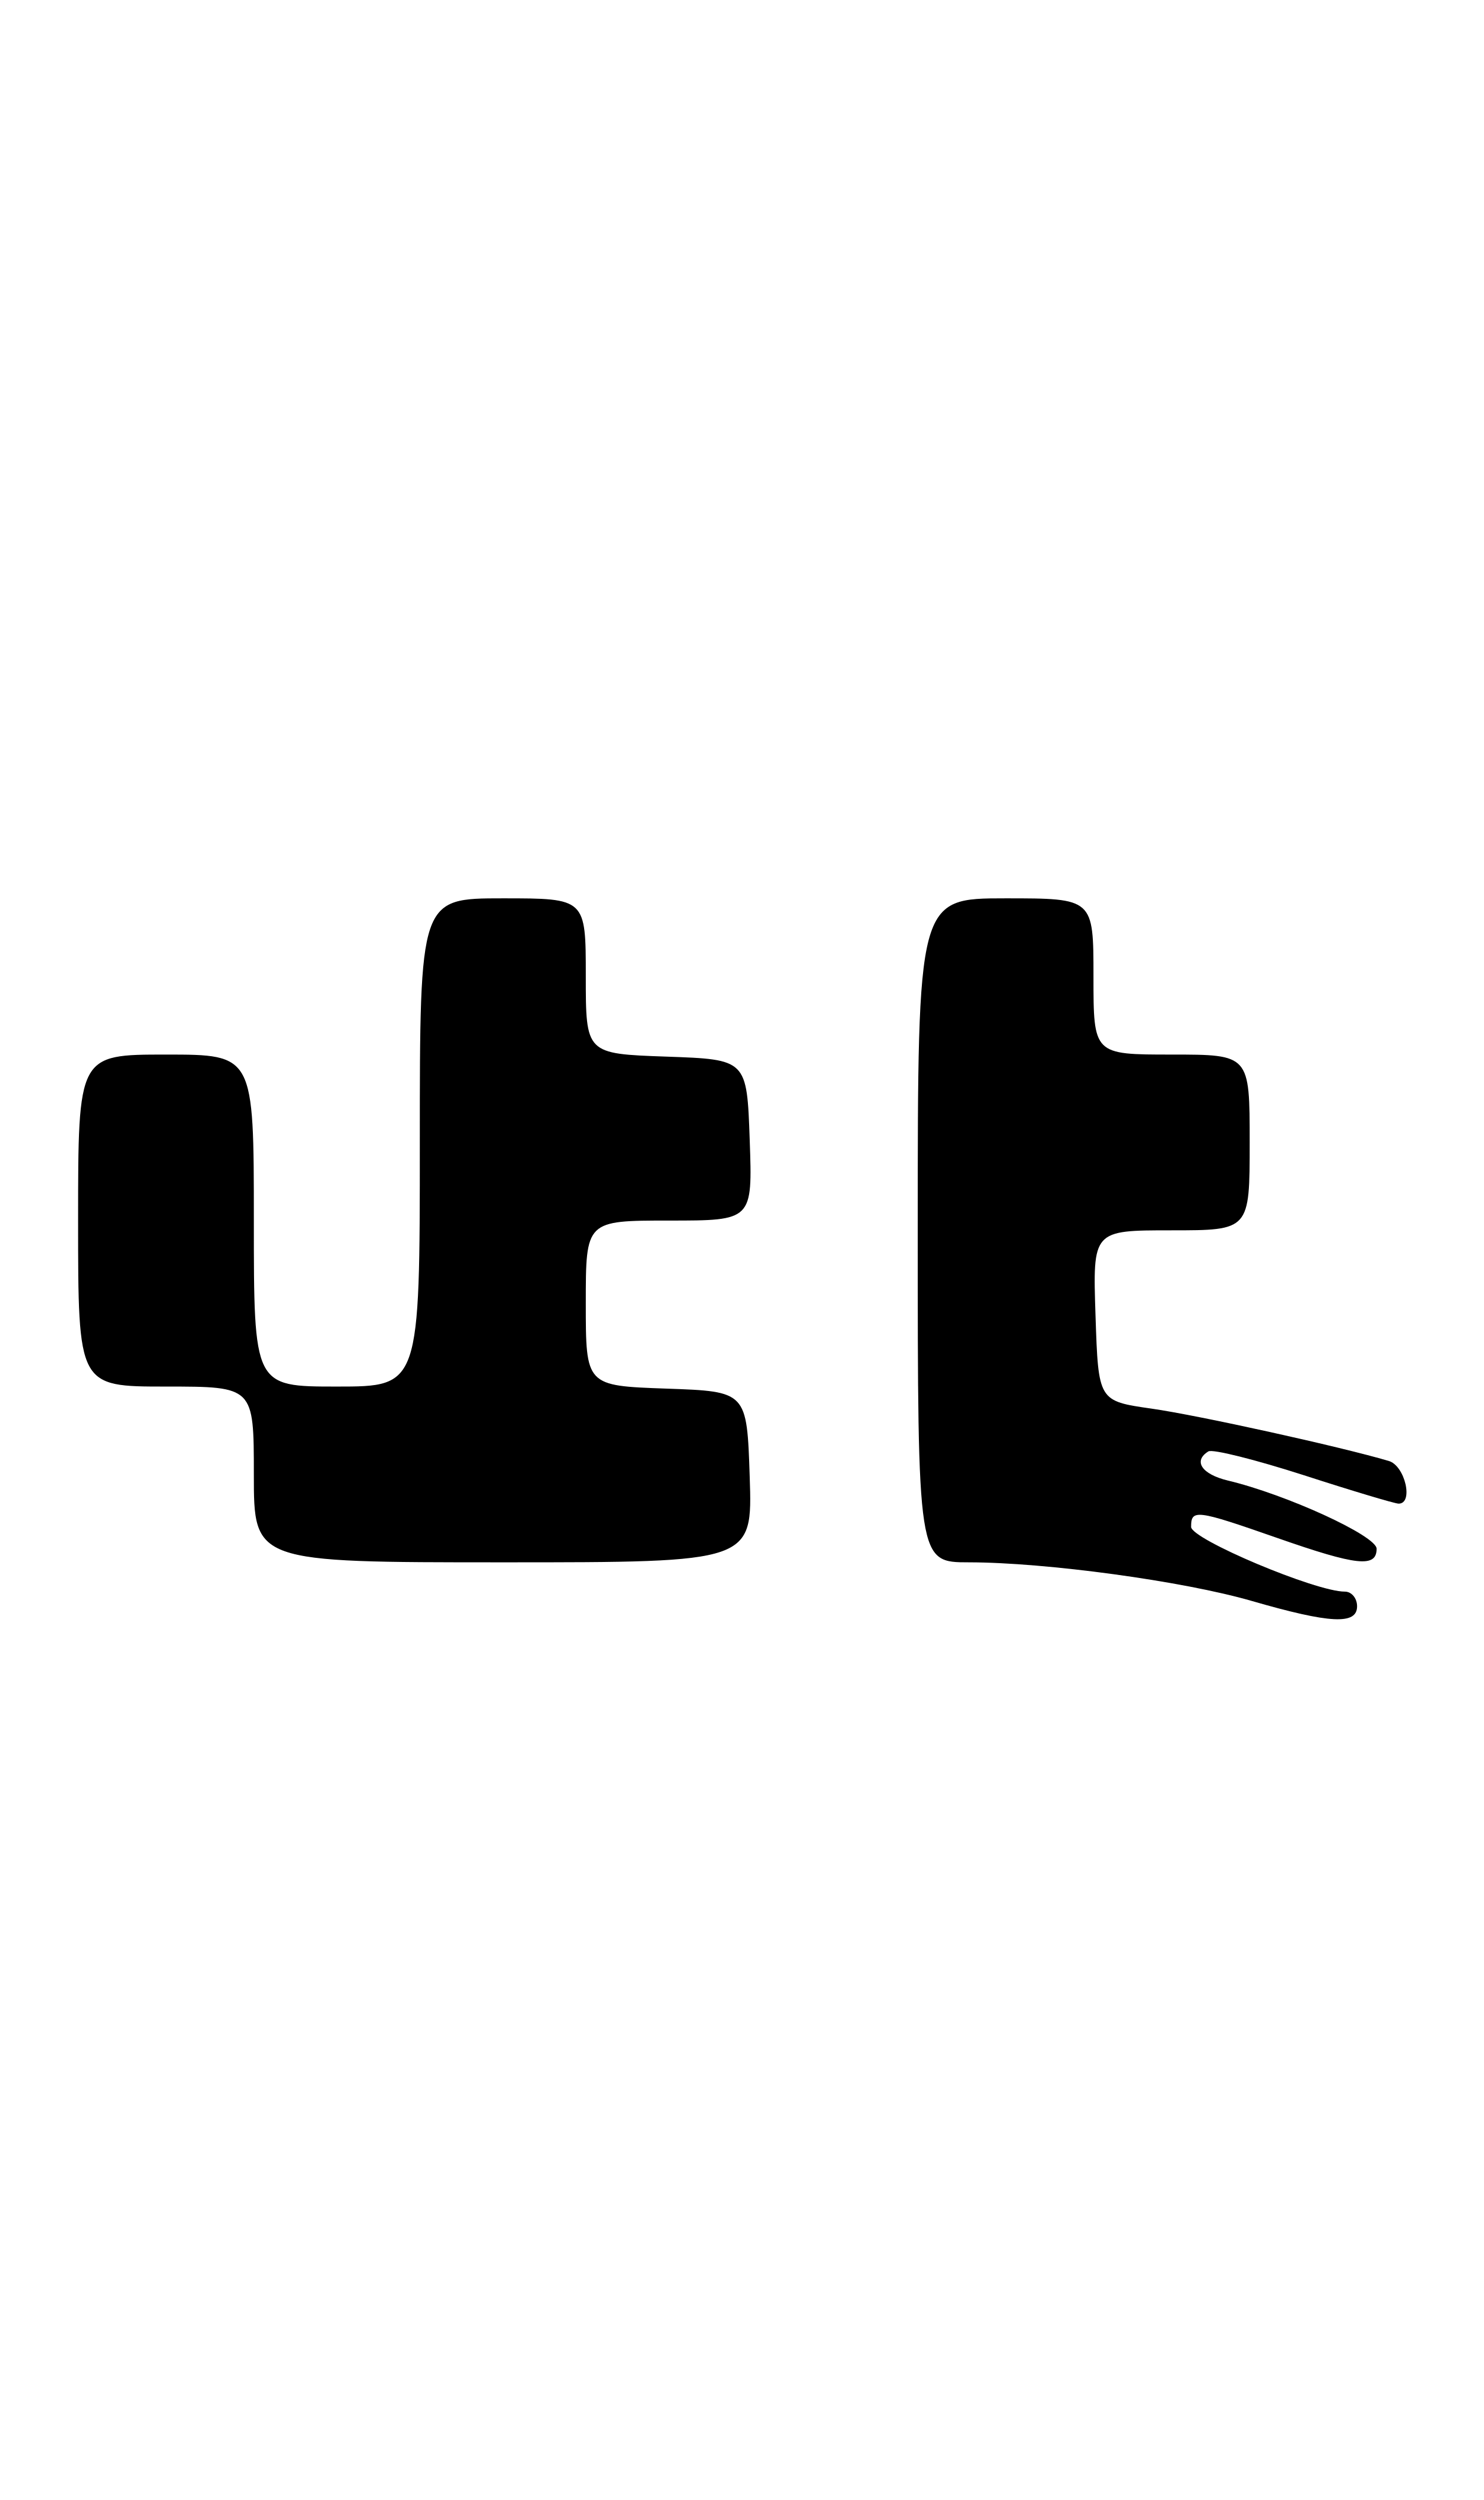 <?xml version="1.0" encoding="UTF-8" standalone="no"?>
<!DOCTYPE svg PUBLIC "-//W3C//DTD SVG 1.1//EN" "http://www.w3.org/Graphics/SVG/1.1/DTD/svg11.dtd" >
<svg xmlns="http://www.w3.org/2000/svg" xmlns:xlink="http://www.w3.org/1999/xlink" version="1.1" viewBox="0 0 152 256">
 <g >
 <path fill="currentColor"
d=" M 139.00 164.50 C 139.00 163.68 138.44 163.00 137.75 163.00 C 134.79 163.02 122.00 157.63 122.00 156.37 C 122.00 154.54 122.51 154.60 130.81 157.50 C 138.98 160.36 141.00 160.57 141.00 158.61 C 141.00 157.29 131.78 153.06 125.75 151.62 C 123.09 150.98 122.18 149.62 123.77 148.64 C 124.19 148.38 128.57 149.48 133.52 151.07 C 138.46 152.67 142.84 153.98 143.25 153.99 C 144.81 154.01 143.92 150.11 142.25 149.62 C 137.32 148.16 122.73 144.94 117.95 144.26 C 112.50 143.48 112.50 143.48 112.21 134.74 C 111.92 126.00 111.92 126.00 119.96 126.00 C 128.00 126.00 128.00 126.00 128.00 117.00 C 128.00 108.00 128.00 108.00 120.00 108.00 C 112.00 108.00 112.00 108.00 112.00 100.00 C 112.00 92.00 112.00 92.00 103.00 92.00 C 94.00 92.00 94.00 92.00 94.00 126.00 C 94.00 160.00 94.00 160.00 99.25 160.00 C 107.16 160.01 121.19 161.92 128.23 163.96 C 136.25 166.28 139.00 166.42 139.00 164.50 Z  M 76.79 151.25 C 76.50 142.50 76.50 142.50 68.25 142.21 C 60.00 141.92 60.00 141.92 60.00 133.46 C 60.00 125.00 60.00 125.00 68.54 125.00 C 77.08 125.00 77.08 125.00 76.79 116.75 C 76.50 108.50 76.50 108.50 68.25 108.21 C 60.00 107.92 60.00 107.92 60.00 99.96 C 60.00 92.00 60.00 92.00 51.50 92.00 C 43.00 92.00 43.00 92.00 43.00 117.00 C 43.00 142.00 43.00 142.00 34.50 142.00 C 26.00 142.00 26.00 142.00 26.00 125.00 C 26.00 108.00 26.00 108.00 17.00 108.00 C 8.00 108.00 8.00 108.00 8.00 125.00 C 8.00 142.00 8.00 142.00 17.00 142.00 C 26.00 142.00 26.00 142.00 26.00 151.00 C 26.00 160.00 26.00 160.00 51.54 160.00 C 77.08 160.00 77.08 160.00 76.79 151.25 Z "/>
</g>
</svg>